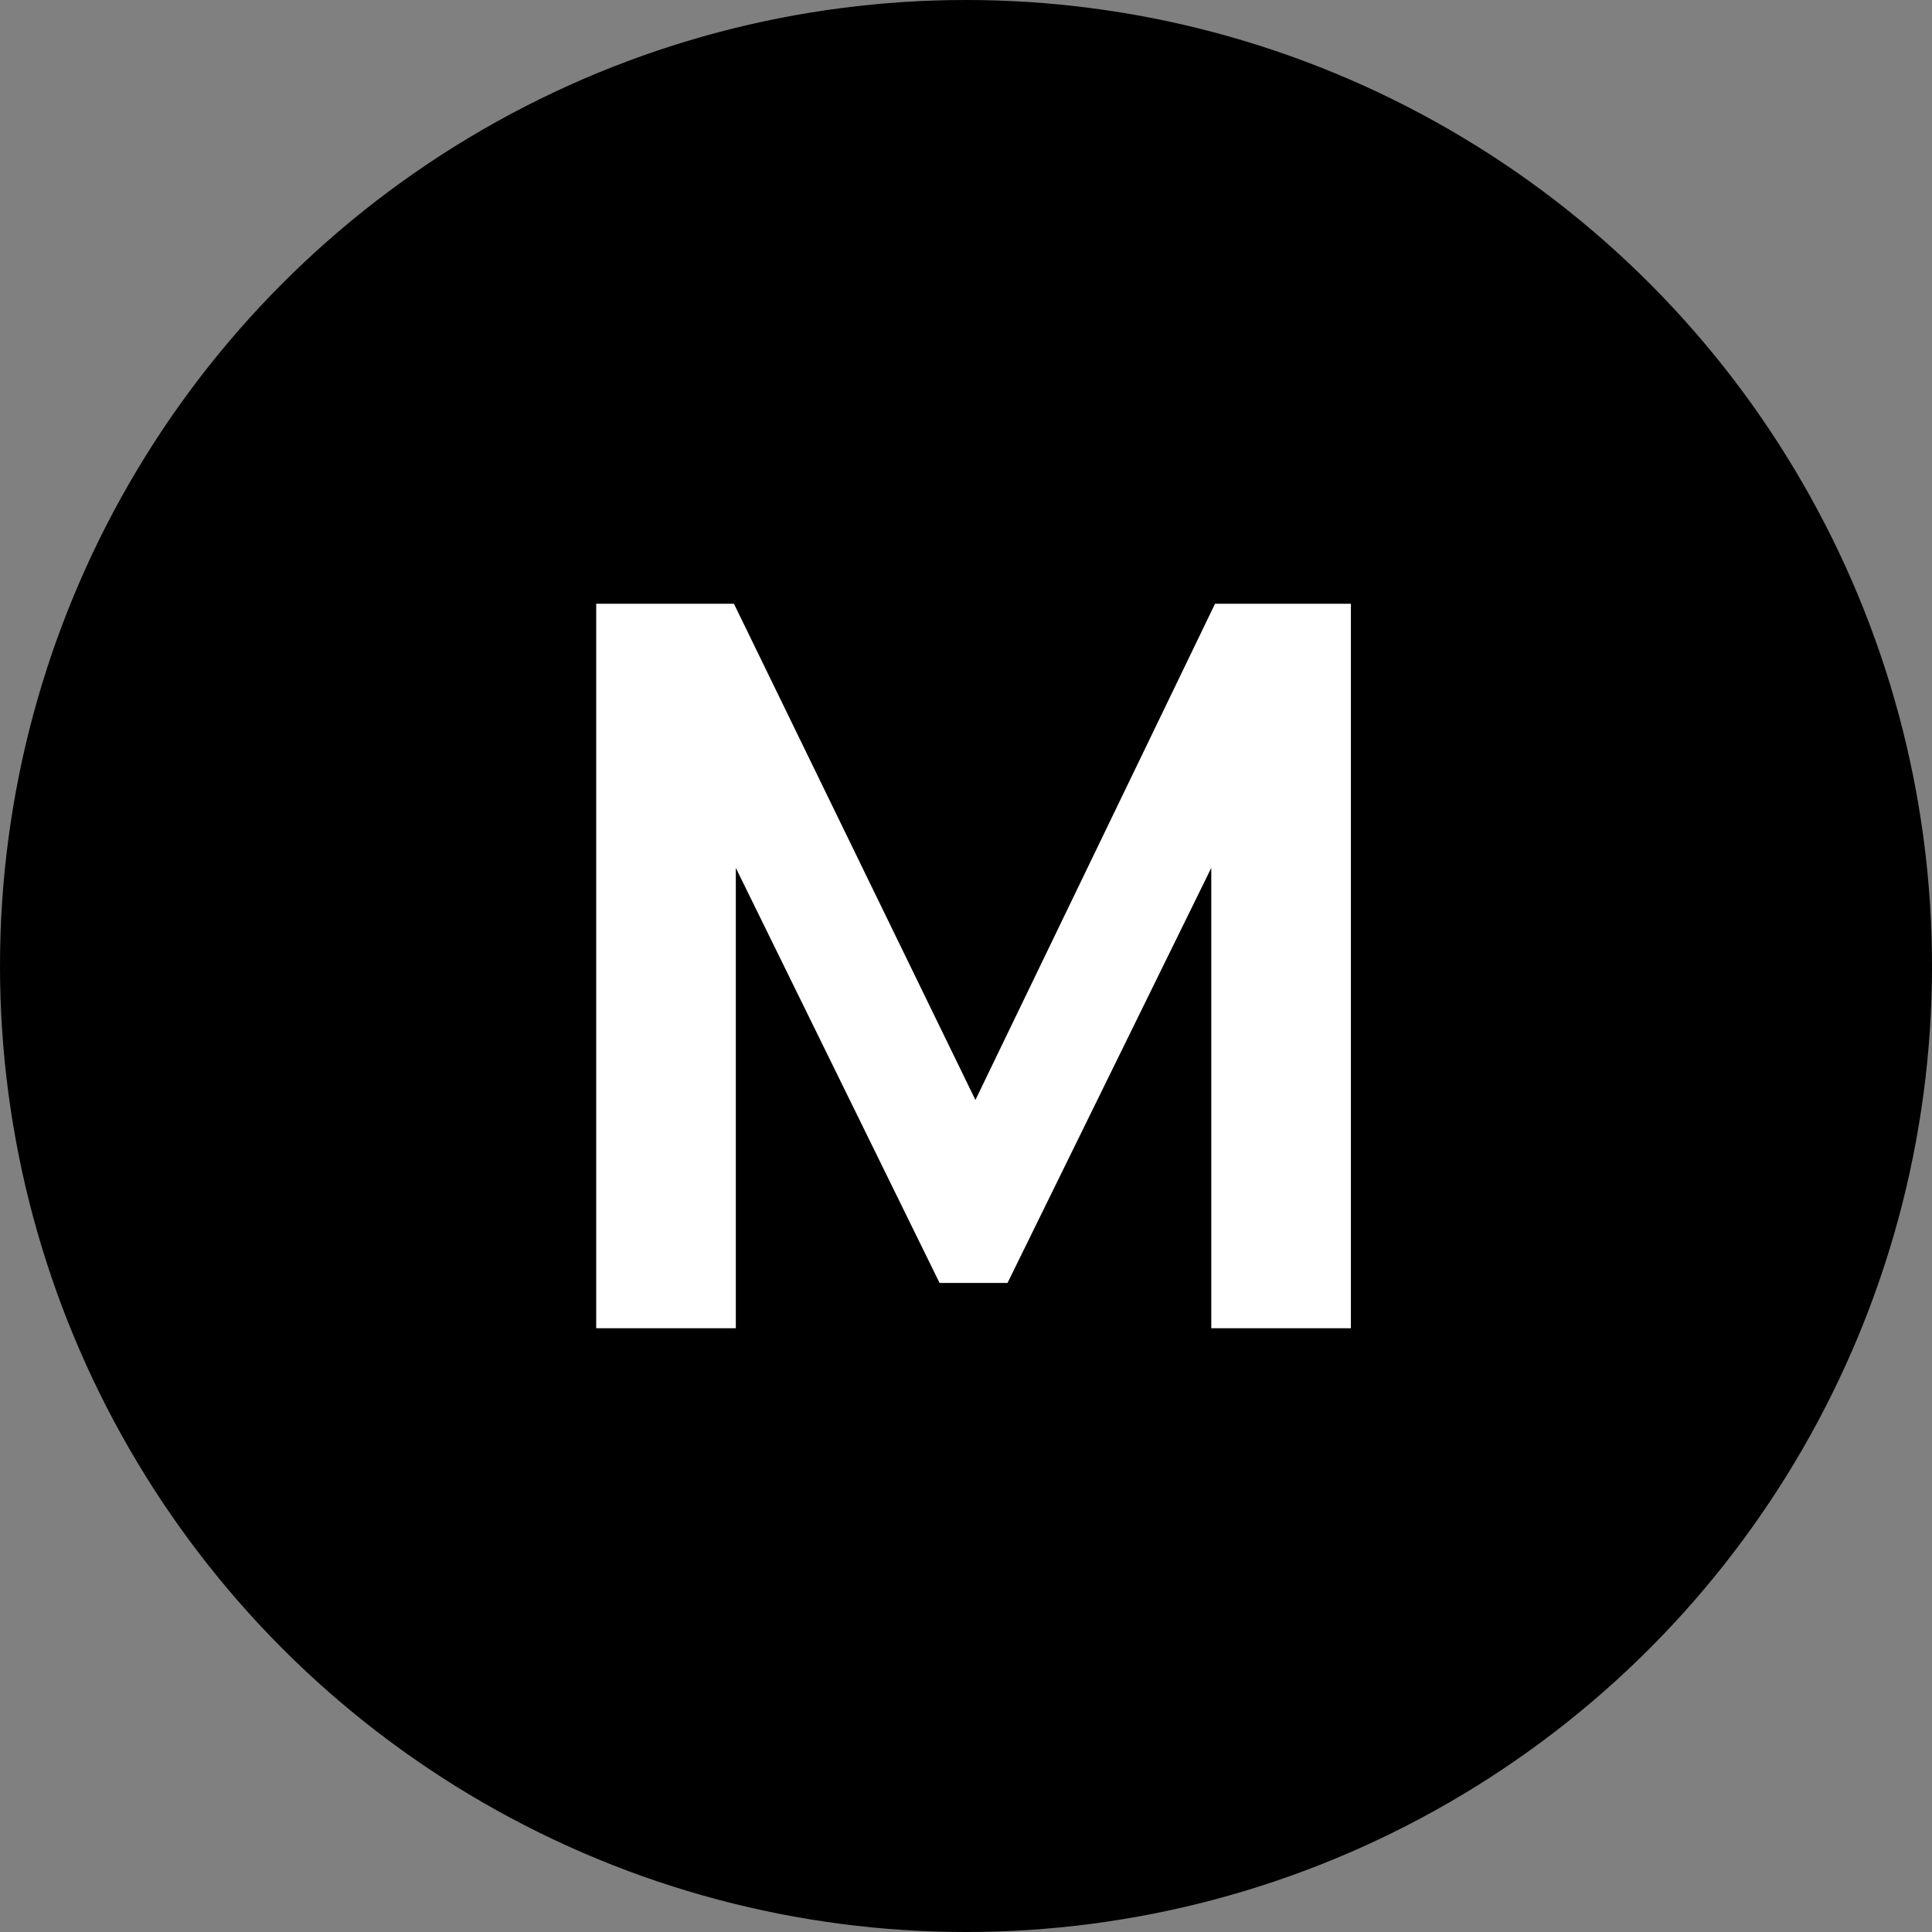 <svg xmlns="http://www.w3.org/2000/svg" width="512" height="512" viewBox="0 0 512 512">
  <rect x="0" y="0" width="512" height="512" fill="#808080" stroke="none"/>
  <defs>
    <linearGradient id="gradient" x1="0%" y1="0%" x2="100%" y2="100%">
      <stop offset="0%" stop-color="#9333EA" />
      <stop offset="100%" stop-color="#7C3AED" />
    </linearGradient>
    <style>
      @media (prefers-color-scheme: dark) {
        .circle { fill: url(#gradient); }
      }
      @media (prefers-color-scheme: light) {
        .circle { fill: url(#gradient); }
      }
    </style>
  </defs>
  <circle cx="256" cy="256" r="256" class="circle" />
  <path fill="white" d="M158 352V160h36.5l64 131.5L322 160h36v192h-37V230l-54 110h-18l-54-110v122h-37zm0 0" />
</svg> 